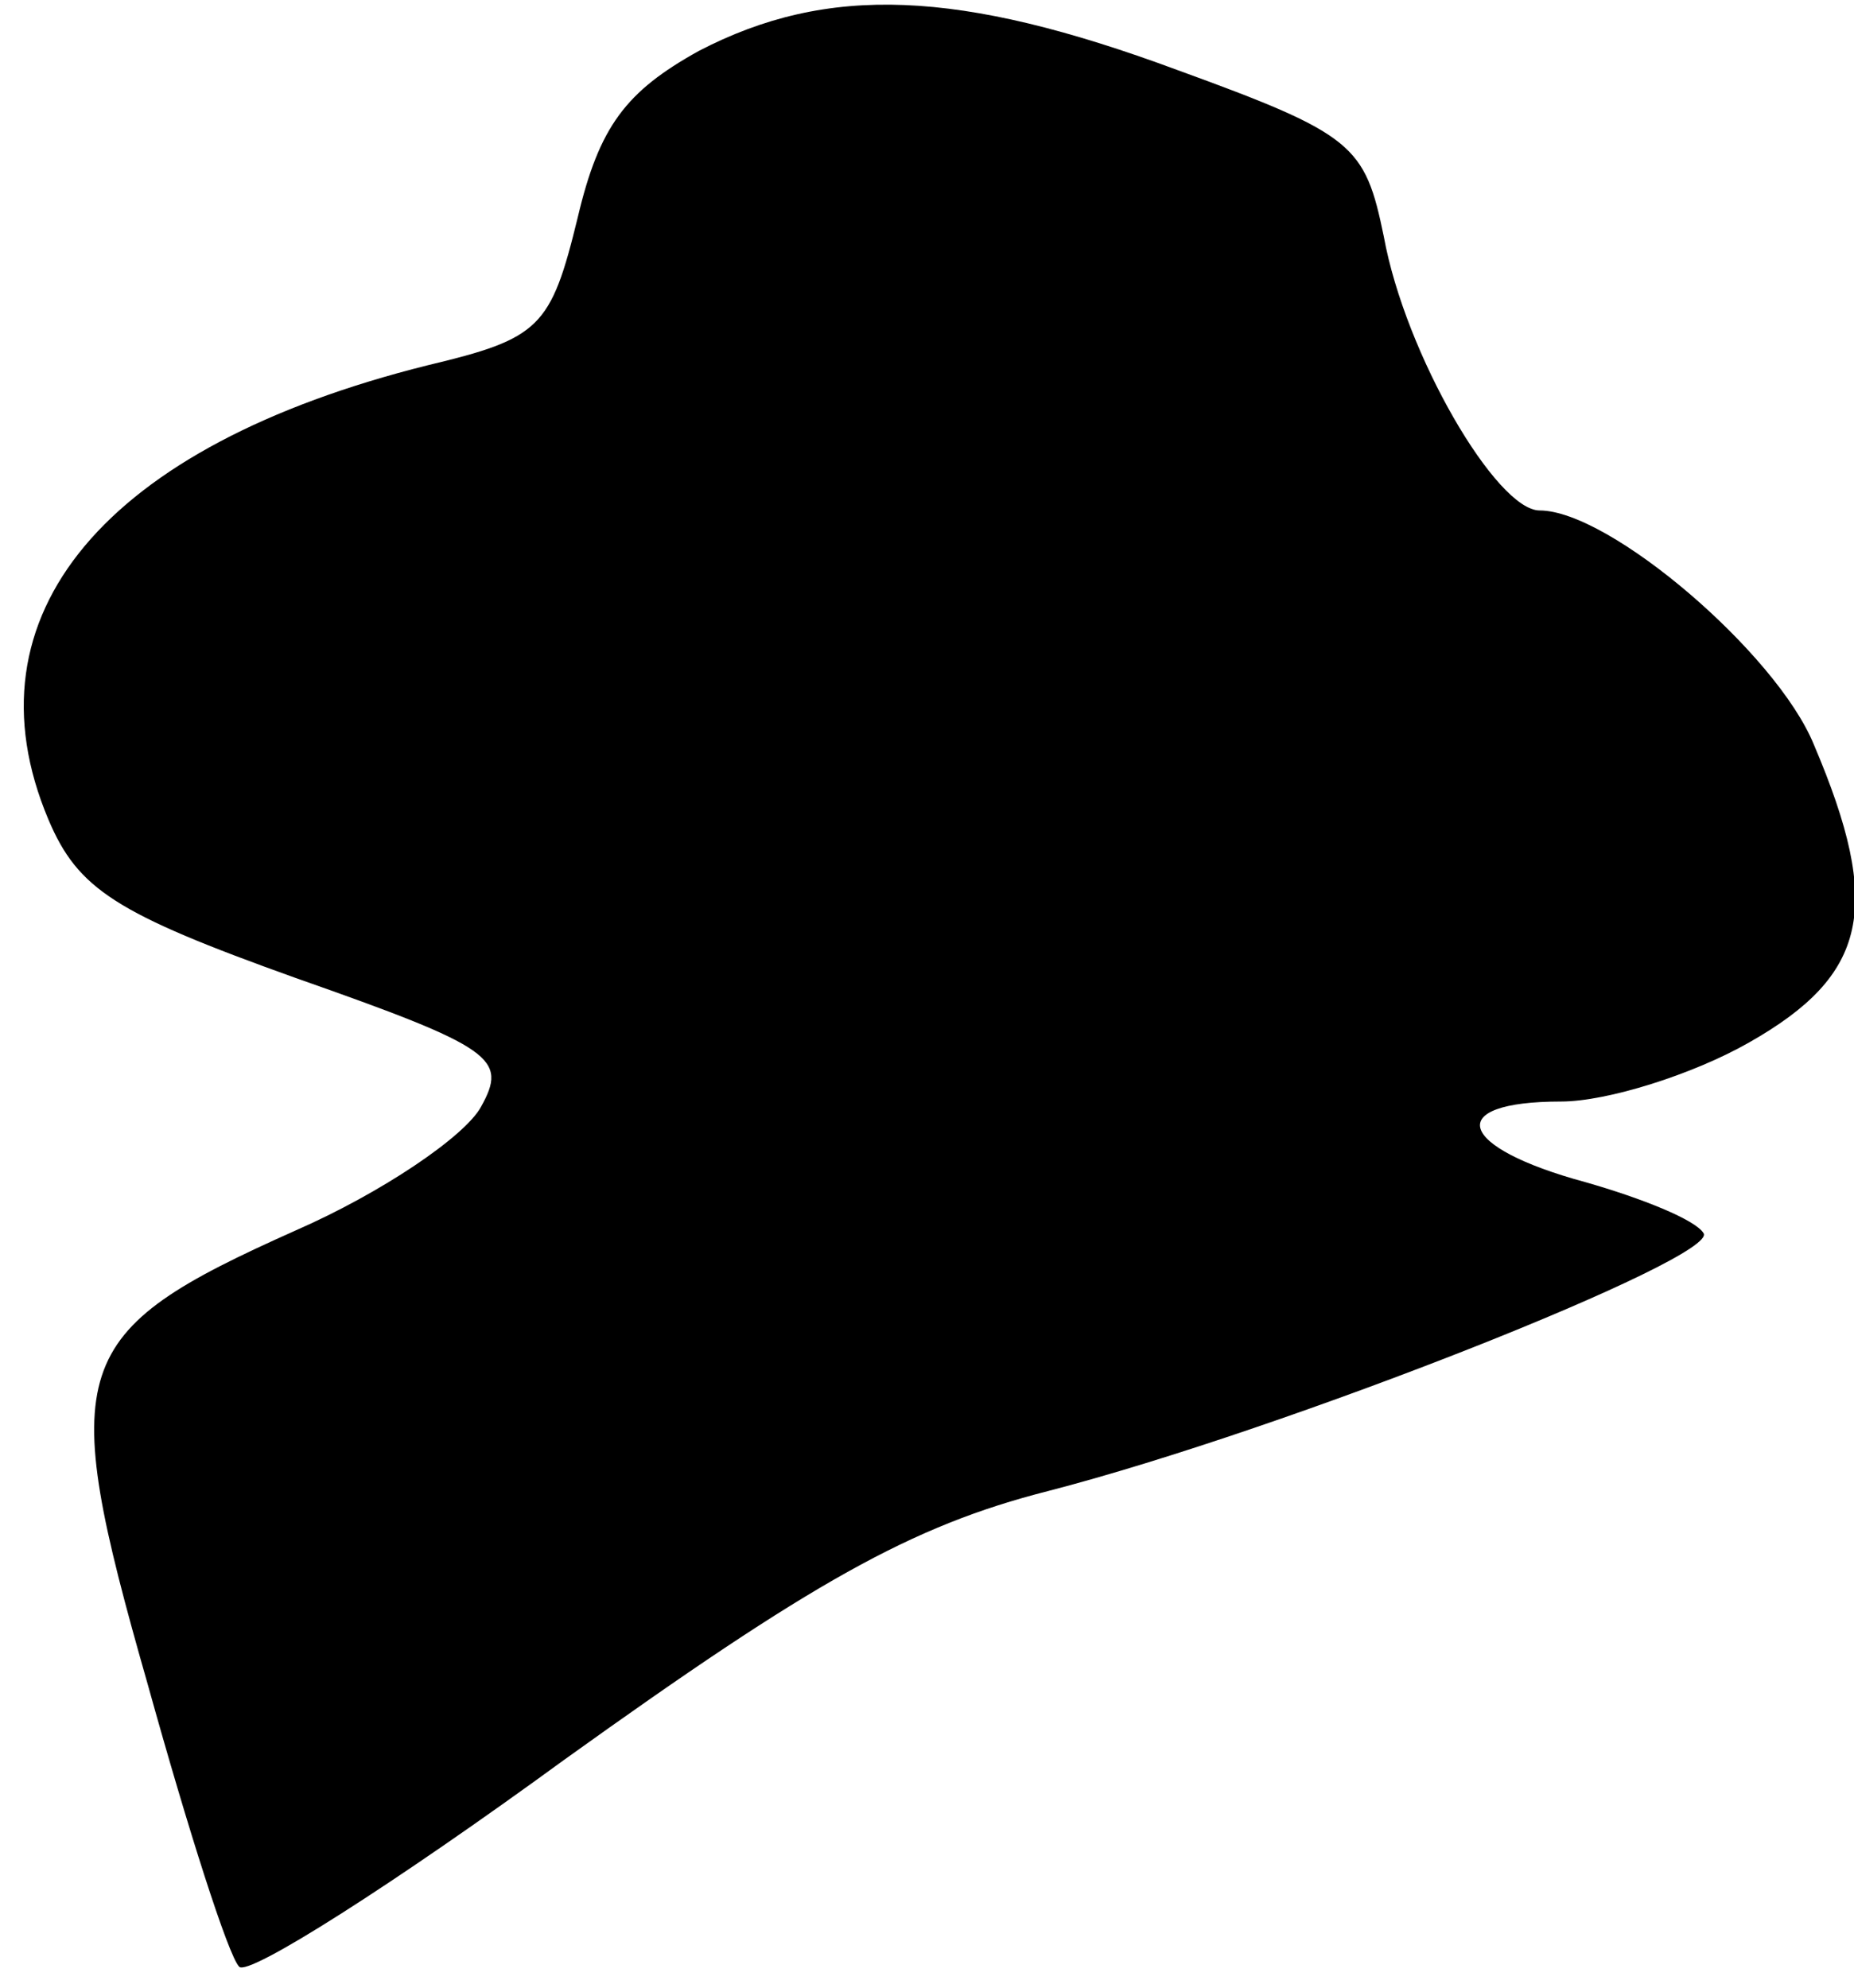 <?xml version="1.0" standalone="no"?>
<!DOCTYPE svg PUBLIC "-//W3C//DTD SVG 20010904//EN"
 "http://www.w3.org/TR/2001/REC-SVG-20010904/DTD/svg10.dtd">
<svg version="1.0" xmlns="http://www.w3.org/2000/svg"
 width="69pt" height="74pt" viewBox="0 0 69 74"
 preserveAspectRatio="xMidYMid meet">
<g transform="translate(0,74) scale(0.1,-0.1)"
fill="#000000" stroke="none">
<path fill="#000000" stroke="none" d="M260 721 c-27 -15 -37 -28 -45 -62 -10
-41 -14 -45 -56 -55 -120 -30 -173 -93 -141 -169 11 -26 25 -35 92 -59 74 -26
79 -30 69 -48 -6 -11 -37 -32 -69 -46 -85 -38 -89 -50 -55 -169 15 -54 30
-101 34 -105 3 -4 58 31 121 77 92 66 129 87 180 100 89 23 250 87 244 96 -3
5 -23 13 -44 19 -48 13 -53 30 -9 30 17 0 49 10 70 22 44 25 50 50 24 111 -14
34 -76 87 -102 87 -16 0 -50 58 -58 102 -7 34 -11 38 -77 62 -81 30 -130 32
-178 7z"/>
</g>
</svg>
